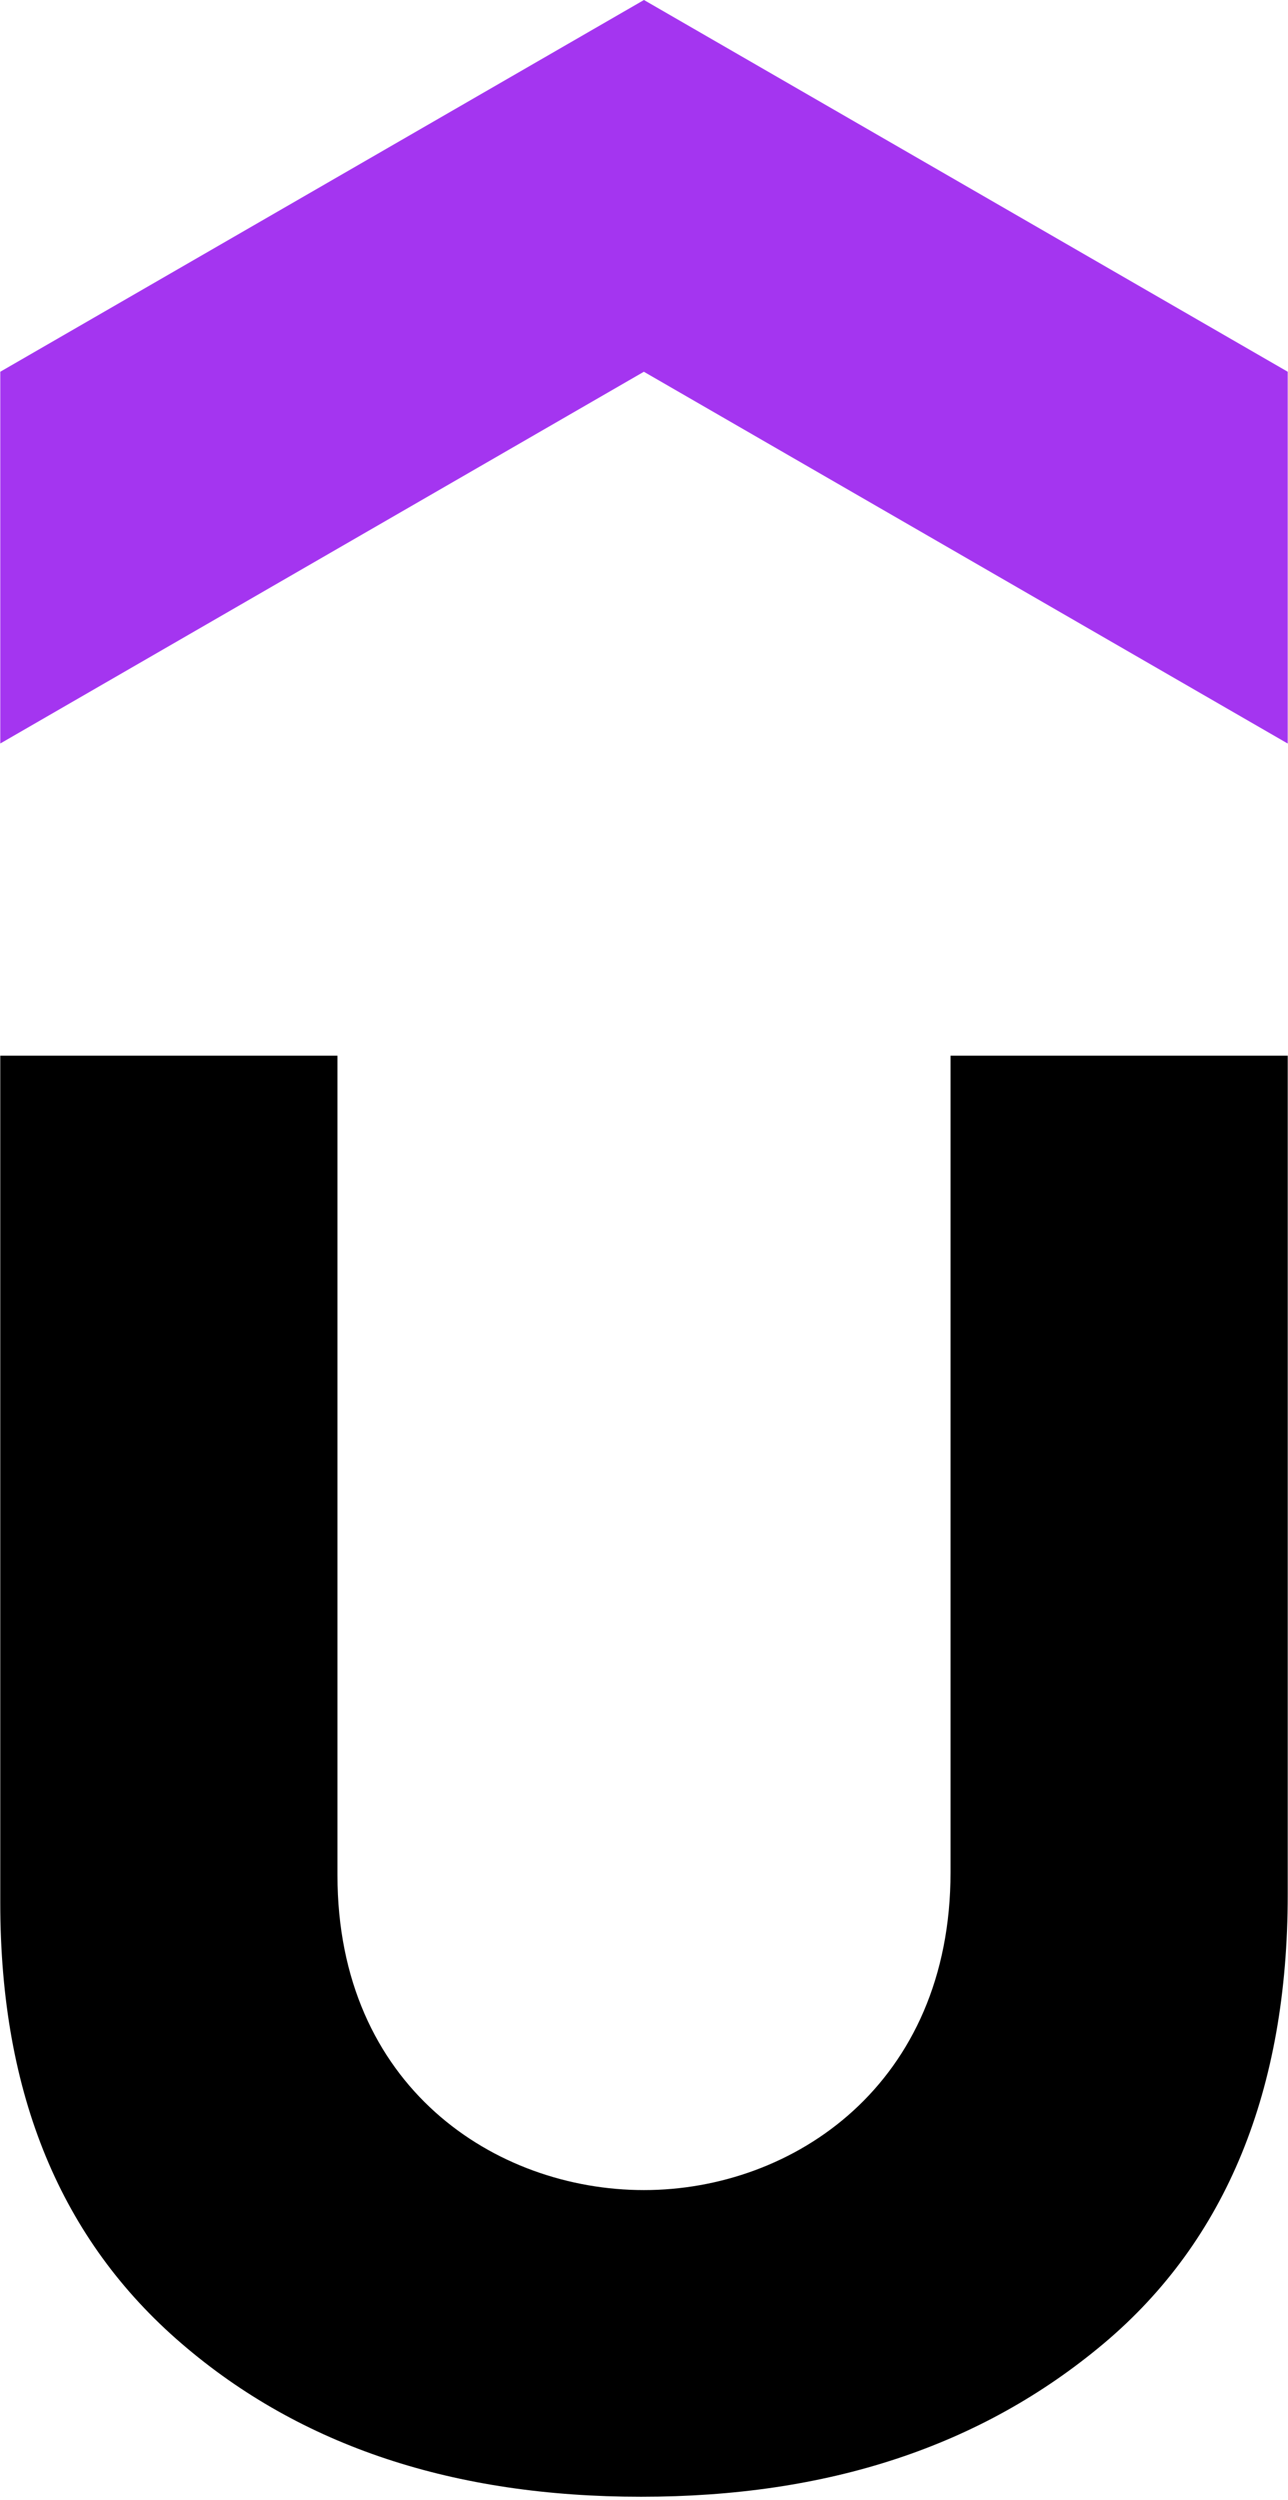 <svg xmlns="http://www.w3.org/2000/svg" width="16.49" height="32" viewBox="0 0 256 497"><path fill="#A435F0" d="M255.982 147.795L127.973 73.898L0 147.795V73.898L127.991 0L256 73.898v73.897z"/><path d="M0 209.85h67.047v162.9c0 42.086 31.429 62.601 60.944 62.601c29.77 0 60.962-21.061 60.962-63.166V209.85H256v166.78c0 38.771-12.189 68.687-36.566 89.202c-24.396 20.497-54.859 30.481-92.008 30.481c-37.113 0-67.594-9.966-91.406-30.48C12.189 445.334 0 416.53 0 378.287z"/></svg>